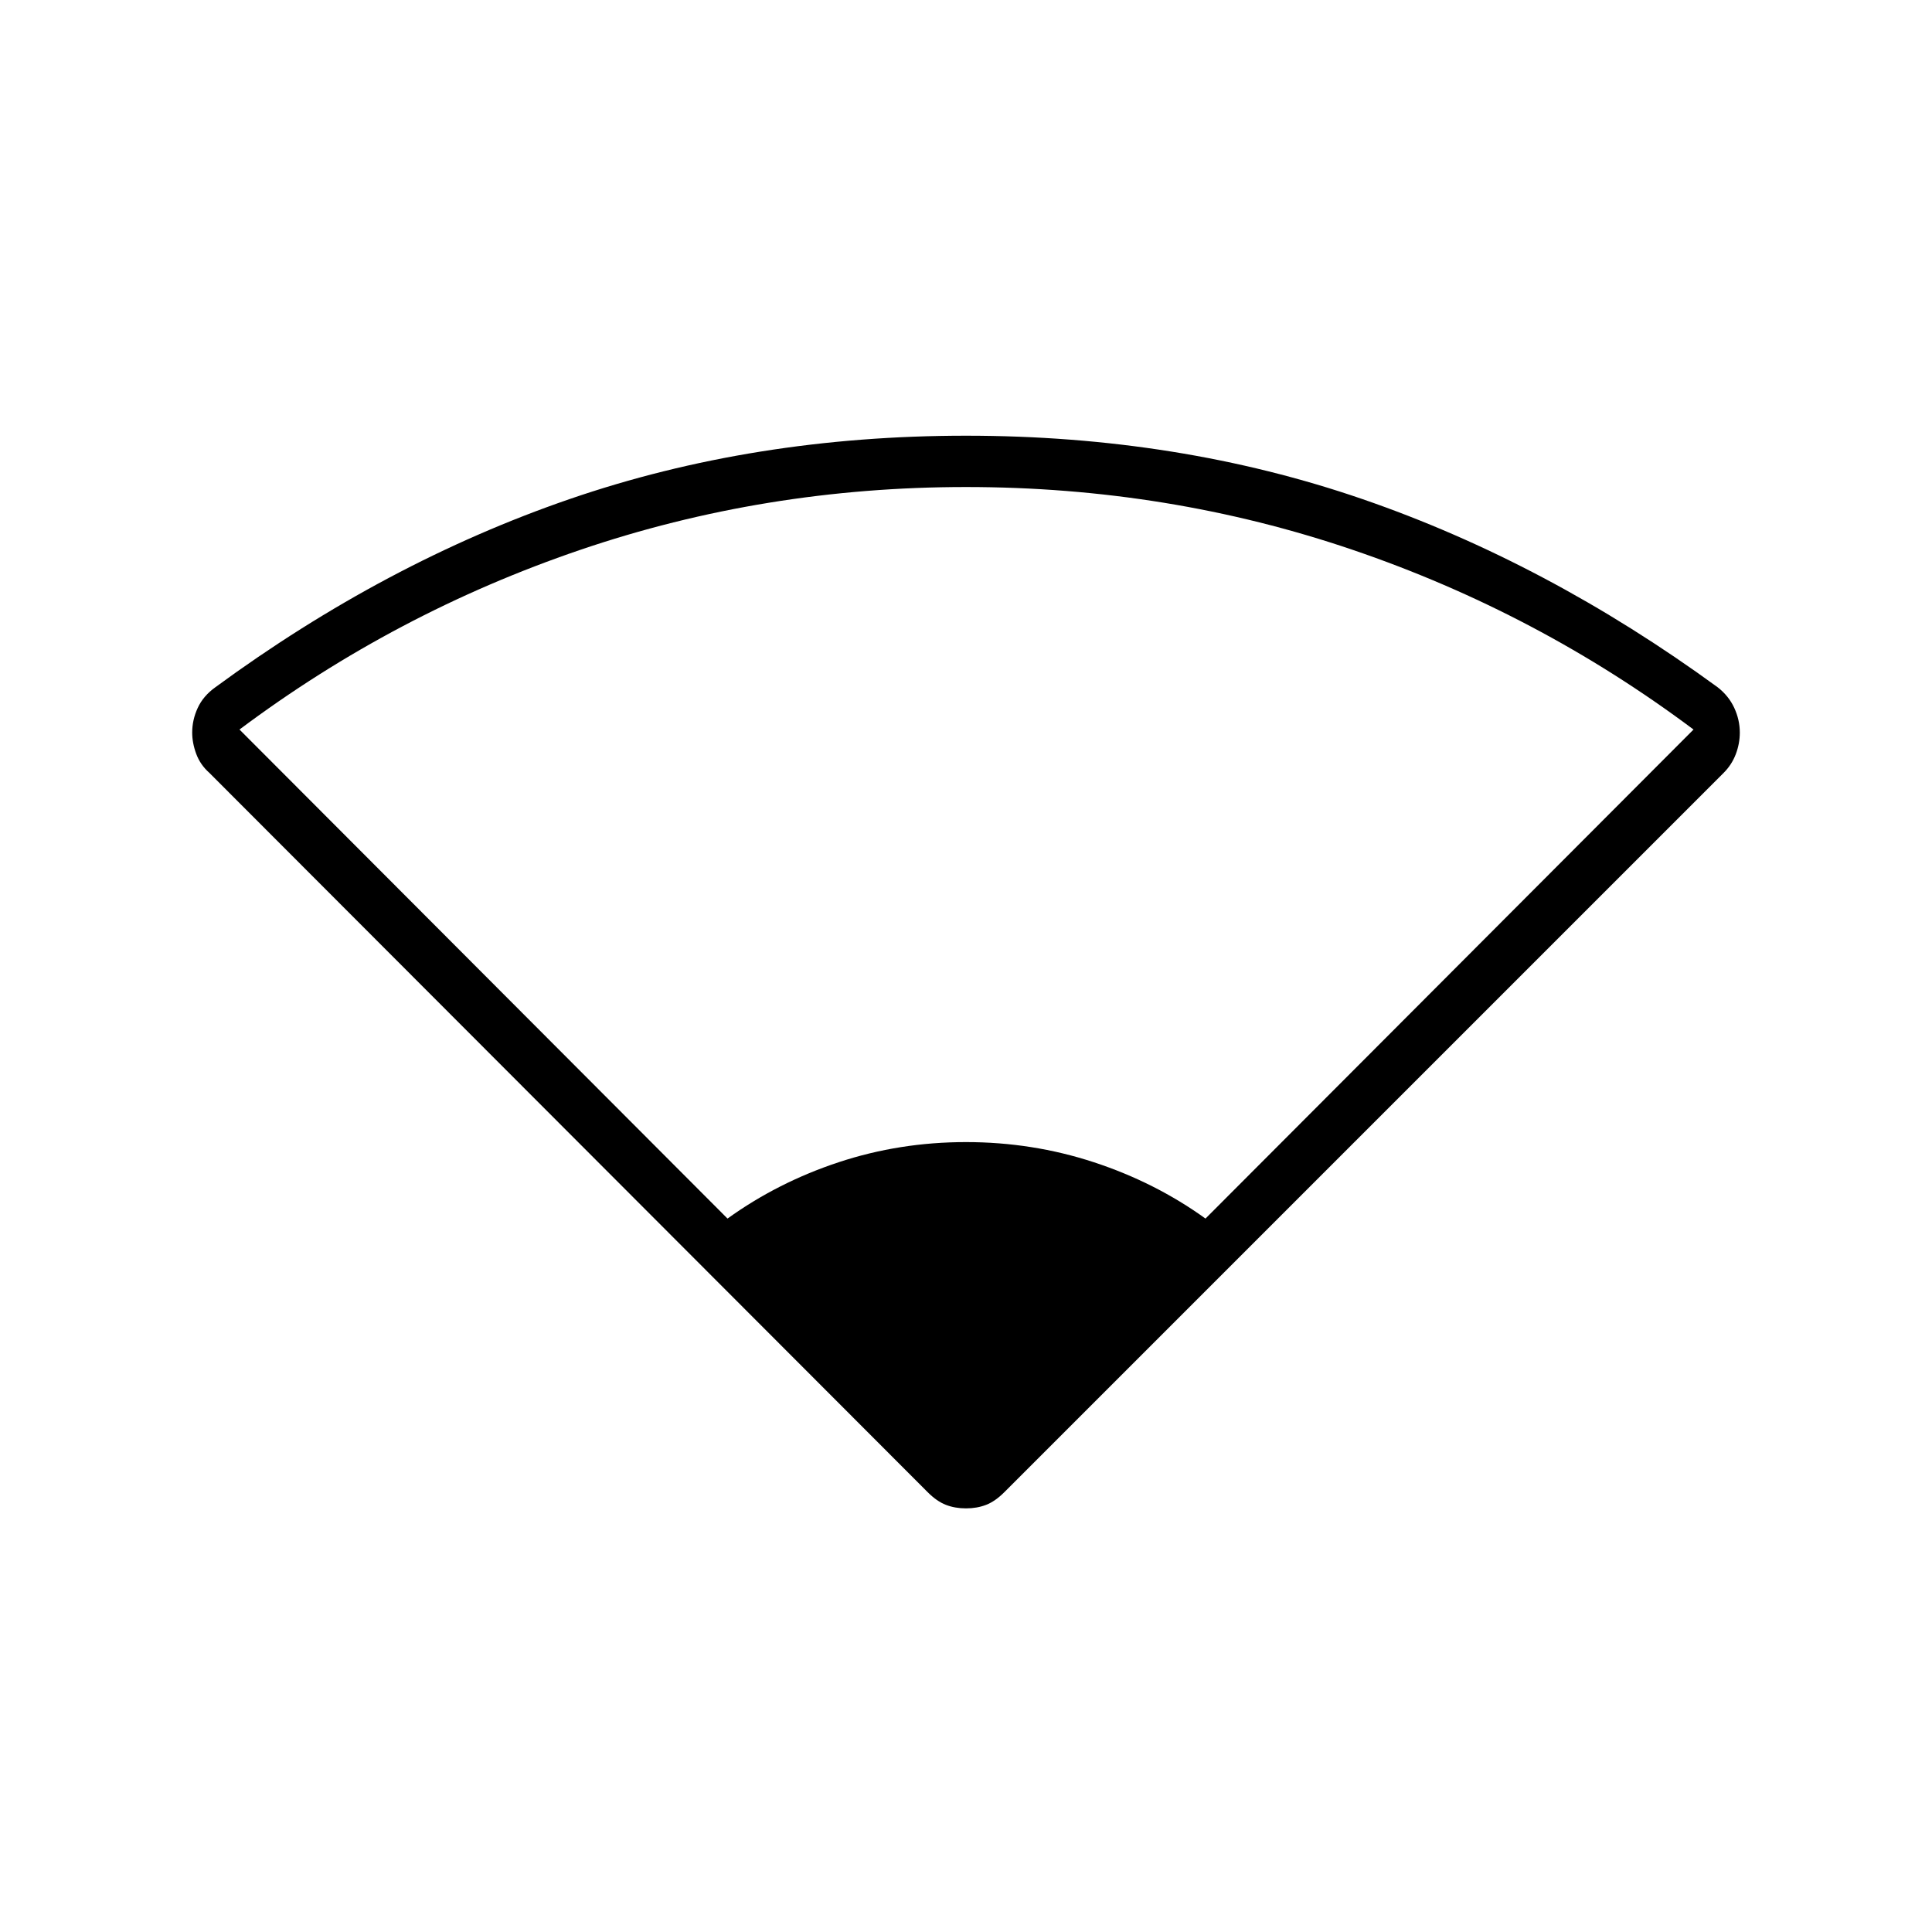 <svg xmlns="http://www.w3.org/2000/svg" height="24" viewBox="0 -960 960 960" width="24"><path d="M361.5-354.5q25-18 55.25-28t63.25-10q33 0 63.5 10t55.5 28l242.5-243q-77.5-58-169.25-89.25T480-718q-100 0-191.75 31.25T119-597.5l242.5 243Zm99.5 136L104-576q-4.5-4-6.5-9.42-2-5.41-2-10.58 0-6.3 2.75-12.25T107-618.5q84.5-62 176-93.5t197-31.5q105.5 0 197 31.5t176.5 93.5q5.5 4.3 8.25 10.25T864.5-596q0 5.5-2 10.75t-6 9.25L499-218.5q-4.5 4.5-9 6.25t-10 1.75q-5.5 0-10-1.75t-9-6.25Z"/></svg>